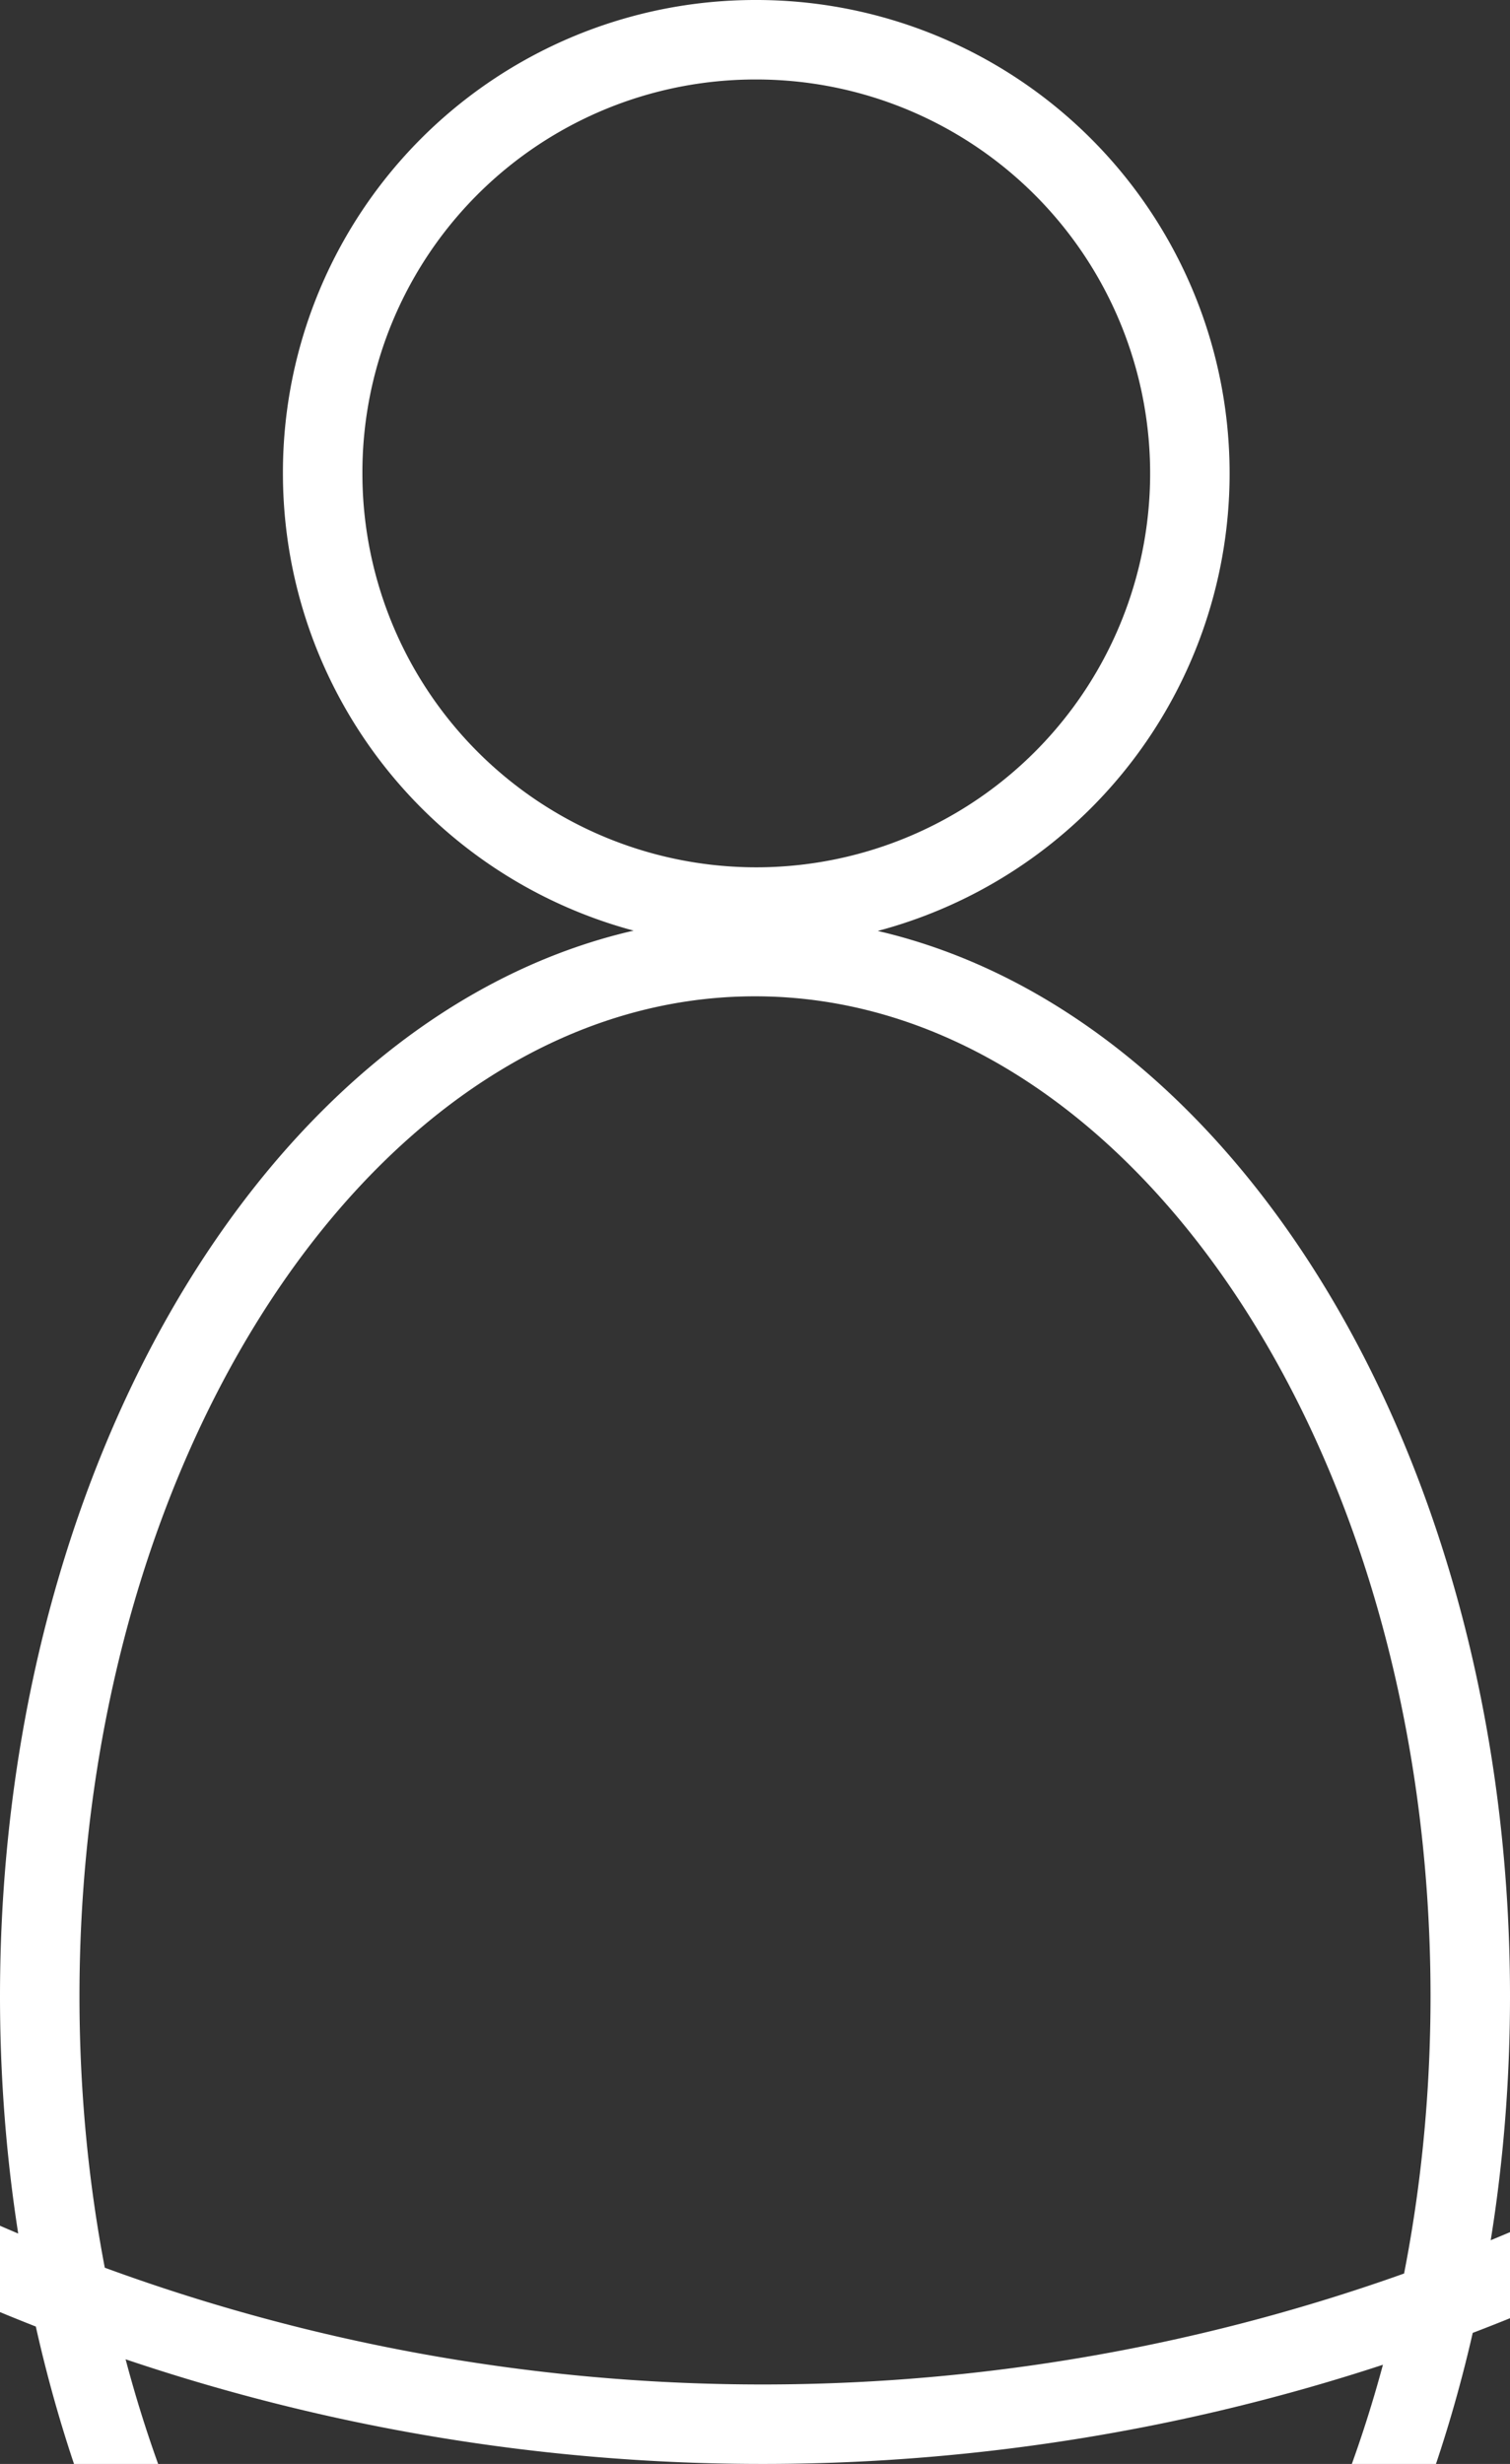 <svg xmlns="http://www.w3.org/2000/svg" width="19" height="31" viewBox="0 0 19 31">
  <rect x="0" y="0" width="19" height="31" fill="#333333" stroke="none"/>
<defs>
    <style>
      .cls-1 {
        fill: none;
        stroke: #fff;
        stroke-width: 1px;
        fill-rule: evenodd;
      }
    </style>
  </defs>
  <path id="usersvg" class="cls-1" d="M1448,43.535c4.97,0,9,5.857,9,13.081s-4.03,13.082-9,13.082-9-5.857-9-13.082S1443.03,43.535,1448,43.535Zm0-30.623a24.544,24.544,0,1,1-24.45,24.544A24.5,24.5,0,0,1,1448,12.911ZM1448,32a5.456,5.456,0,1,1-5.44,5.456A5.444,5.444,0,0,1,1448,32Z" transform="translate(-1438.5 -31.5)"/>
</svg>
